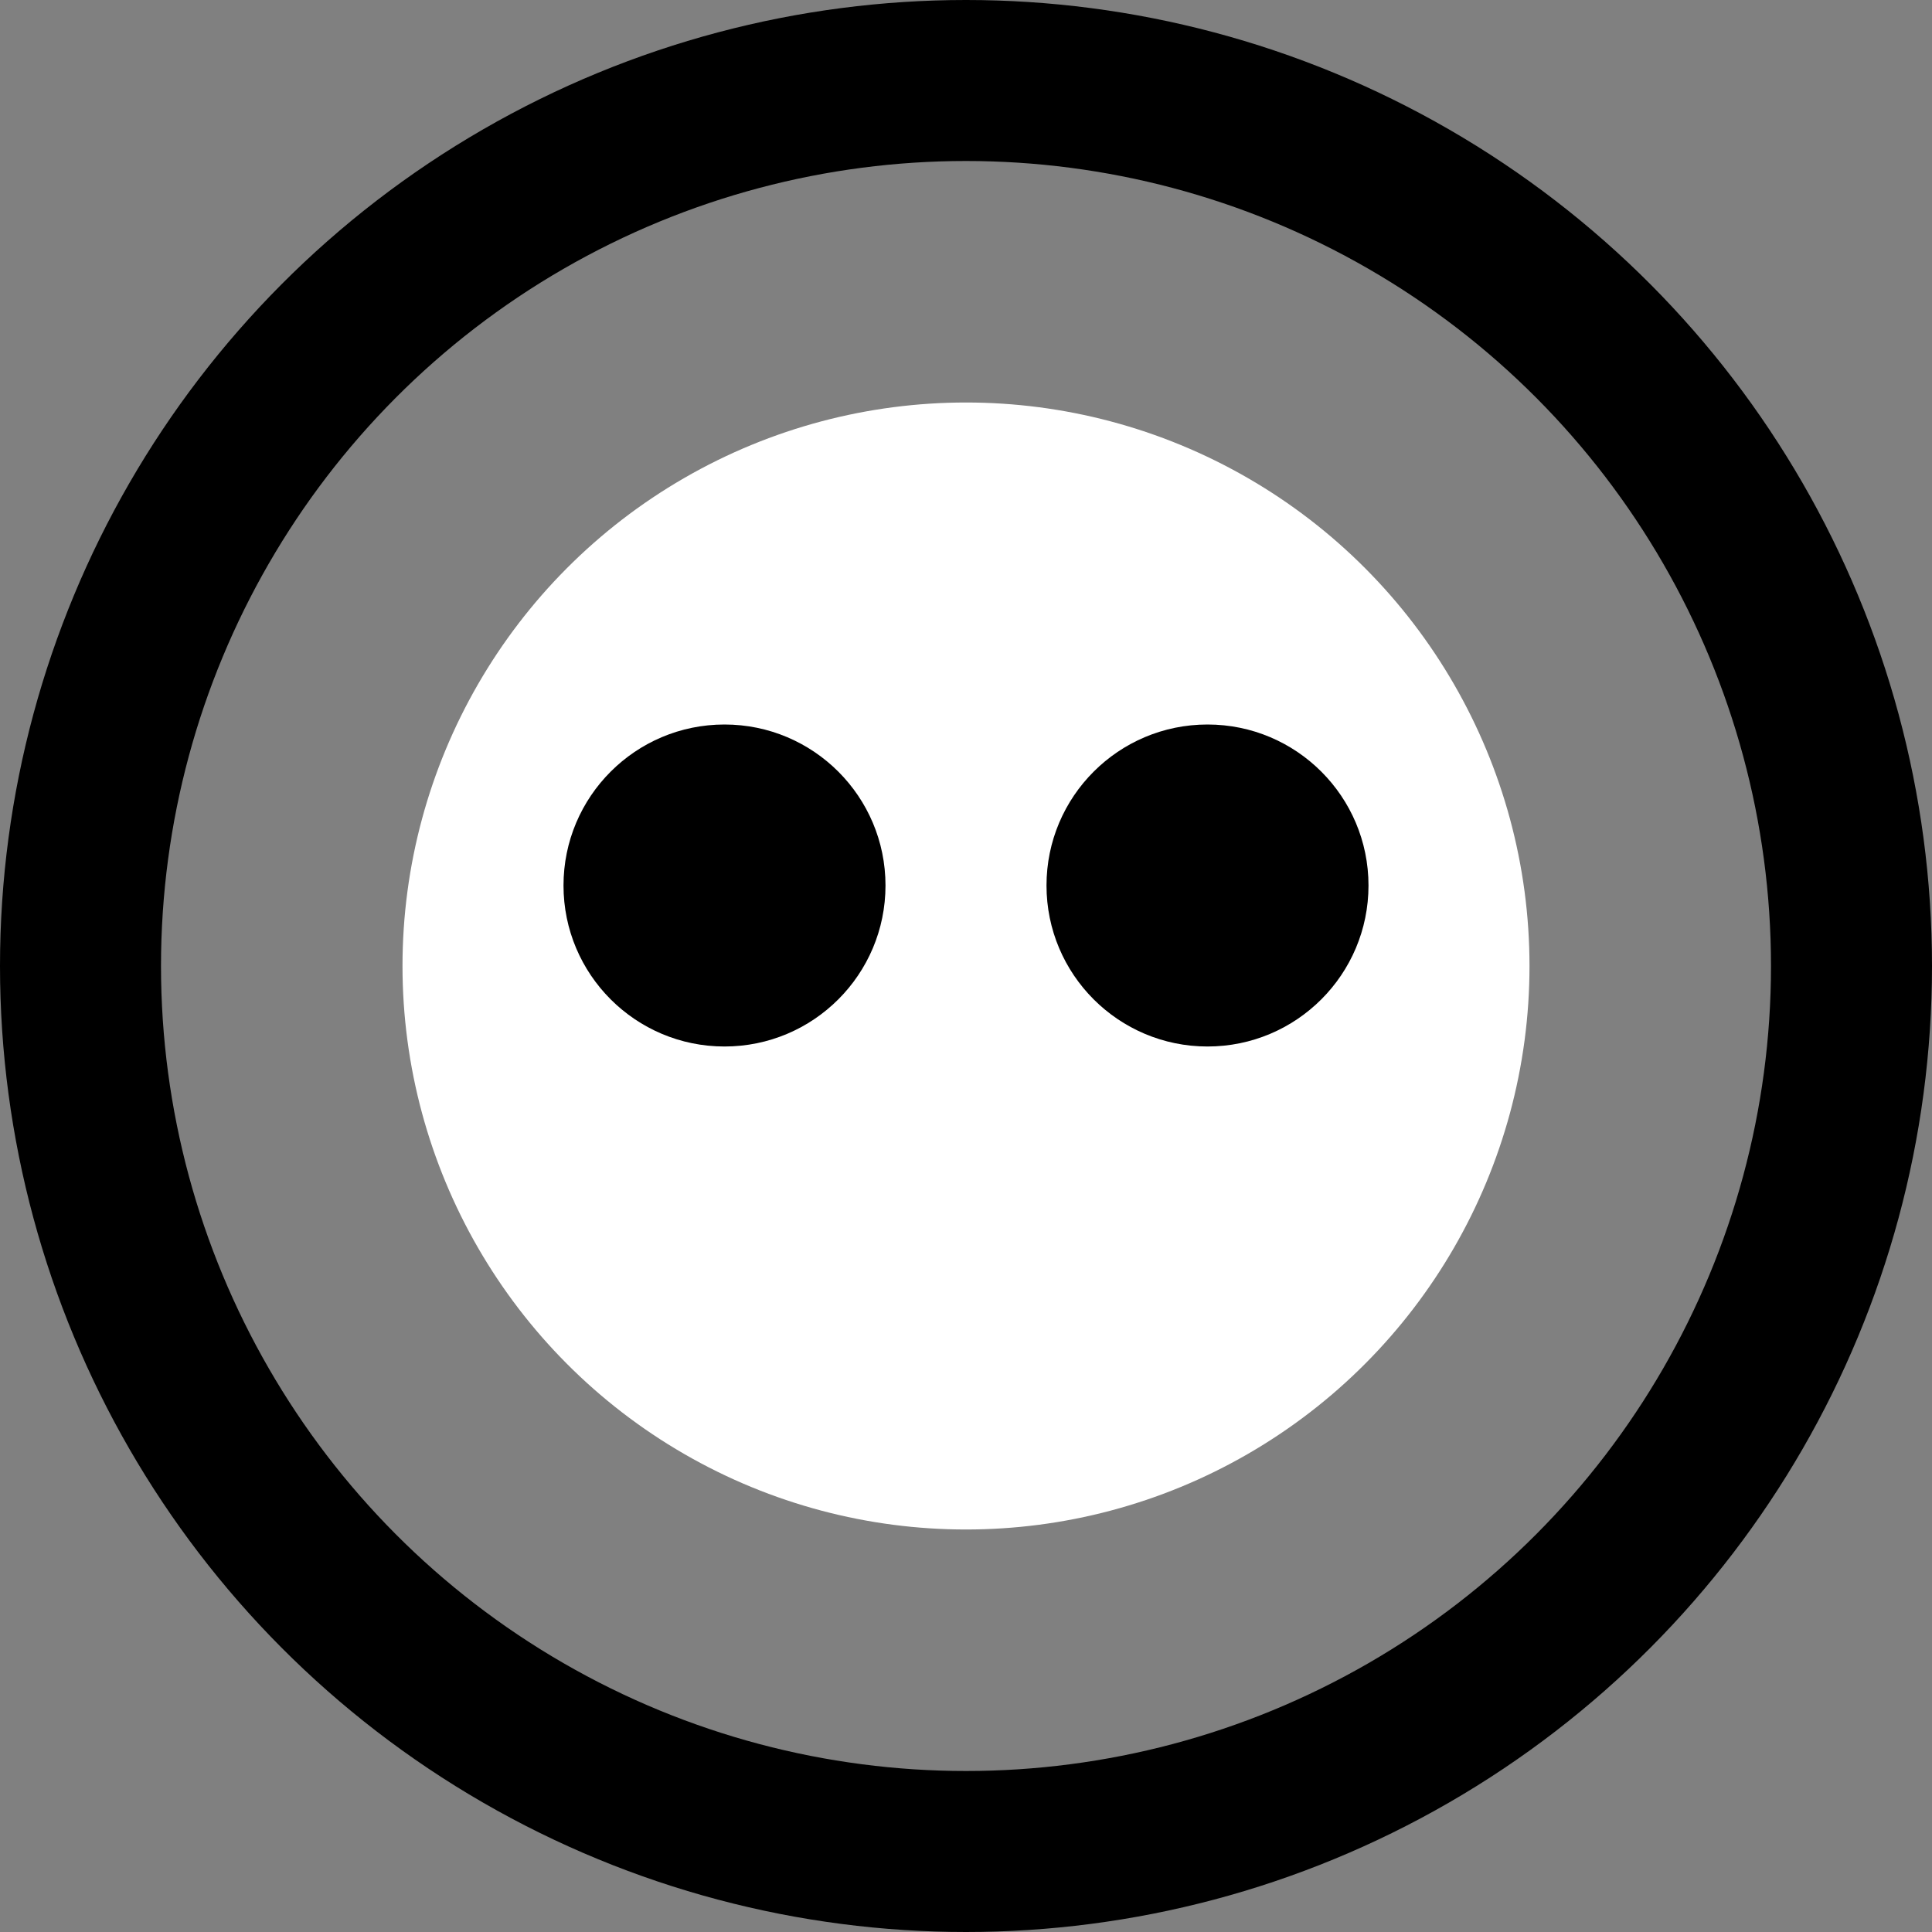 <svg xmlns="http://www.w3.org/2000/svg" viewBox="0 0 24 24" fill="none">
  <rect x="0" y="0" width="24" height="24" fill="#808080" stroke="none"/>
  <style>
    .external { stroke: black; }
    .internal { fill: white; }
    .eye { fill: black; }
    @media (prefers-color-scheme: dark) {
      .external { stroke: white; }
      .internal { fill: black; }
      .eye { fill: white; }
    }
  </style>
  <circle cx="12" cy="12" fill="none" class="external" stroke-width="2" r="11" />
  <circle cx="12" cy="12" r="7" class="internal" />
  <circle r="2" fill="white" cx="9" cy="11" class="eye" />
  <circle r="2" fill="white" cx="15" cy="11" class="eye" />
</svg>